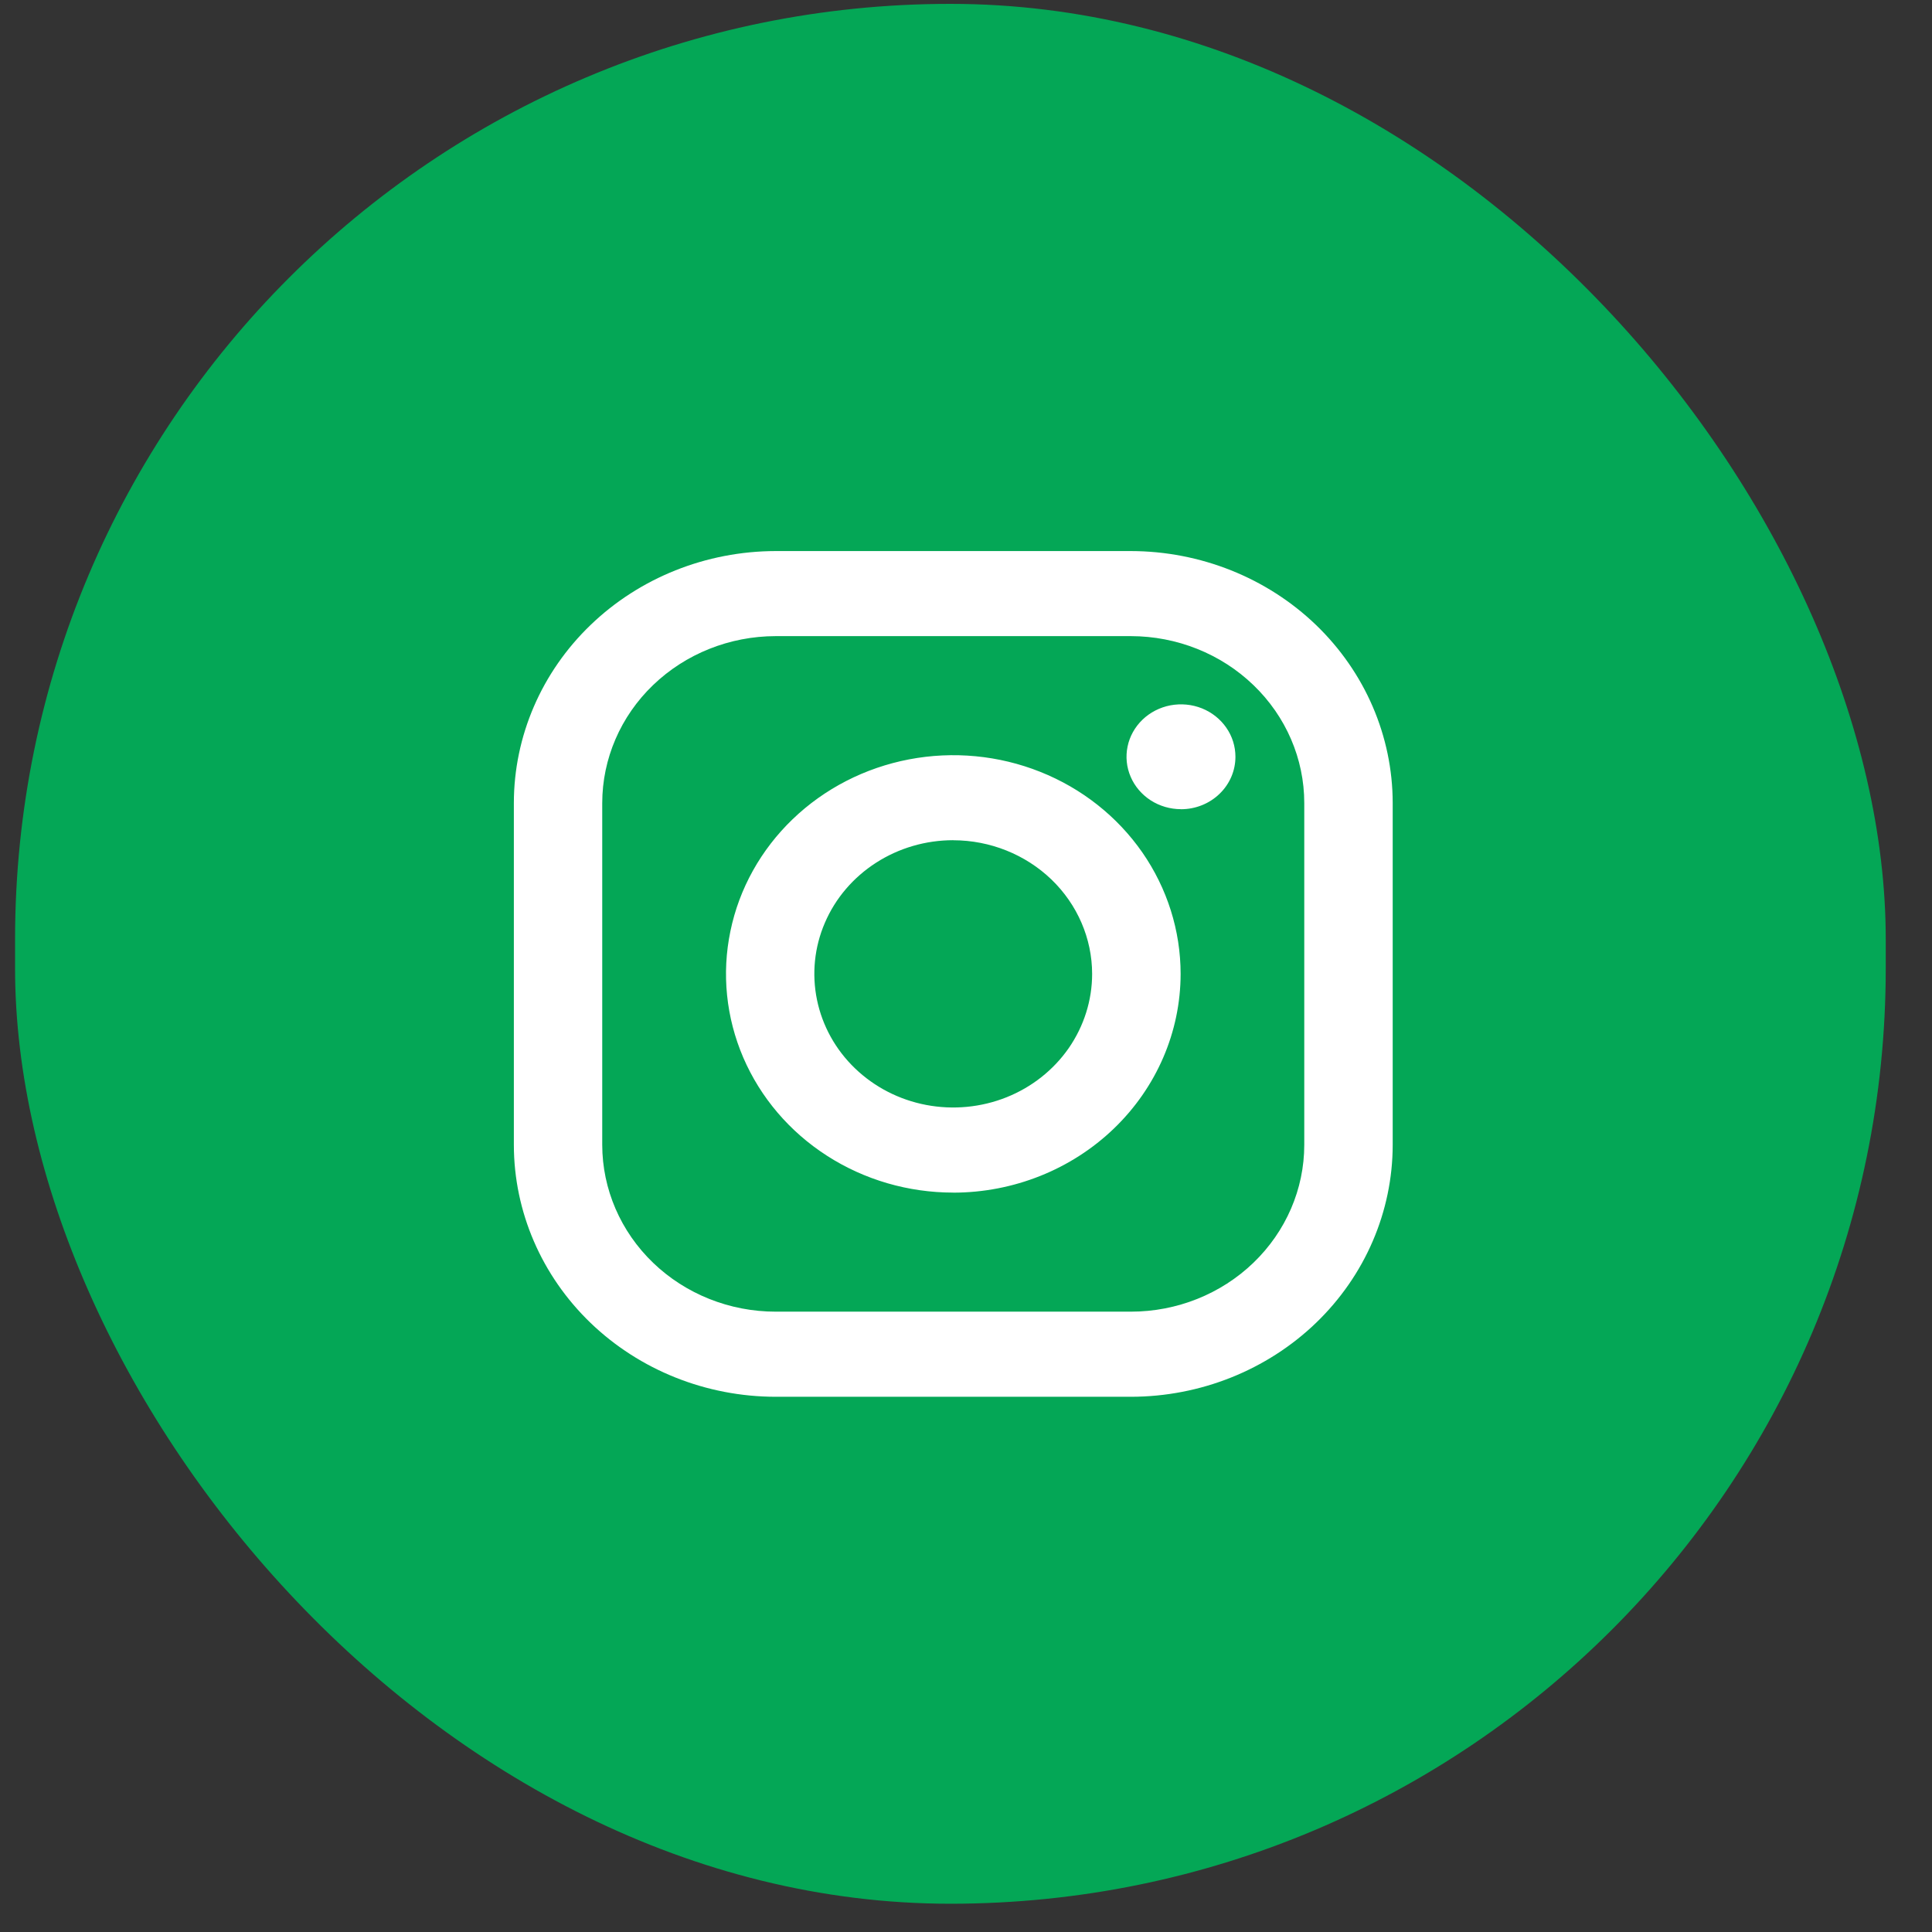 <svg width="35" height="35" viewBox="0 0 35 35" fill="none" xmlns="http://www.w3.org/2000/svg">
<rect x="0" y="0" width="35" height="35" fill="#333333" stroke="none"/>
<rect x="0.273" y="0.07" width="33.889" height="34.418" rx="16.944" fill="#04A756"/>
<path d="M20.487 25.304H14.052C12.794 25.303 11.588 24.821 10.699 23.966C9.81 23.11 9.31 21.95 9.309 20.74L9.309 14.547C9.31 13.337 9.81 12.177 10.699 11.322C11.588 10.466 12.794 9.985 14.052 9.983H20.487C21.745 9.985 22.95 10.466 23.84 11.321C24.729 12.177 25.229 13.337 25.23 14.547V20.74C25.229 21.95 24.729 23.11 23.84 23.966C22.951 24.821 21.745 25.303 20.487 25.304ZM14.052 11.524C13.219 11.525 12.42 11.844 11.831 12.411C11.242 12.977 10.911 13.746 10.91 14.547V20.74C10.911 21.541 11.242 22.309 11.831 22.876C12.42 23.443 13.219 23.762 14.052 23.762H20.487C21.32 23.762 22.118 23.443 22.707 22.876C23.296 22.309 23.628 21.541 23.628 20.74V14.547C23.628 13.746 23.296 12.977 22.707 12.411C22.119 11.844 21.32 11.525 20.487 11.524H14.052ZM17.268 21.605C16.454 21.605 15.658 21.373 14.981 20.937C14.304 20.502 13.777 19.883 13.465 19.159C13.154 18.434 13.072 17.638 13.232 16.869C13.39 16.101 13.783 15.395 14.359 14.841C14.935 14.287 15.668 13.91 16.467 13.757C17.266 13.604 18.094 13.683 18.846 13.983C19.599 14.283 20.241 14.791 20.694 15.442C21.146 16.094 21.388 16.86 21.388 17.644C21.387 18.694 20.952 19.701 20.18 20.444C19.408 21.187 18.361 21.605 17.27 21.606L17.268 21.605ZM17.268 15.221C16.771 15.221 16.284 15.363 15.871 15.629C15.457 15.895 15.134 16.273 14.944 16.716C14.753 17.158 14.704 17.645 14.801 18.115C14.898 18.584 15.137 19.016 15.489 19.354C15.841 19.693 16.29 19.924 16.778 20.017C17.266 20.11 17.772 20.062 18.232 19.879C18.691 19.696 19.084 19.386 19.361 18.988C19.637 18.589 19.785 18.121 19.785 17.642C19.784 17.001 19.518 16.386 19.047 15.932C18.575 15.479 17.936 15.223 17.27 15.222L17.268 15.221ZM21.394 14.659C21.199 14.659 21.008 14.603 20.846 14.499C20.684 14.394 20.557 14.246 20.483 14.072C20.408 13.899 20.389 13.708 20.427 13.524C20.465 13.34 20.559 13.171 20.697 13.038C20.835 12.905 21.011 12.815 21.202 12.778C21.394 12.742 21.592 12.76 21.773 12.832C21.953 12.904 22.107 13.026 22.215 13.182C22.324 13.338 22.381 13.522 22.381 13.71C22.381 13.962 22.278 14.203 22.093 14.381C21.908 14.56 21.657 14.66 21.395 14.66L21.394 14.659Z" fill="white"/>
</svg>
